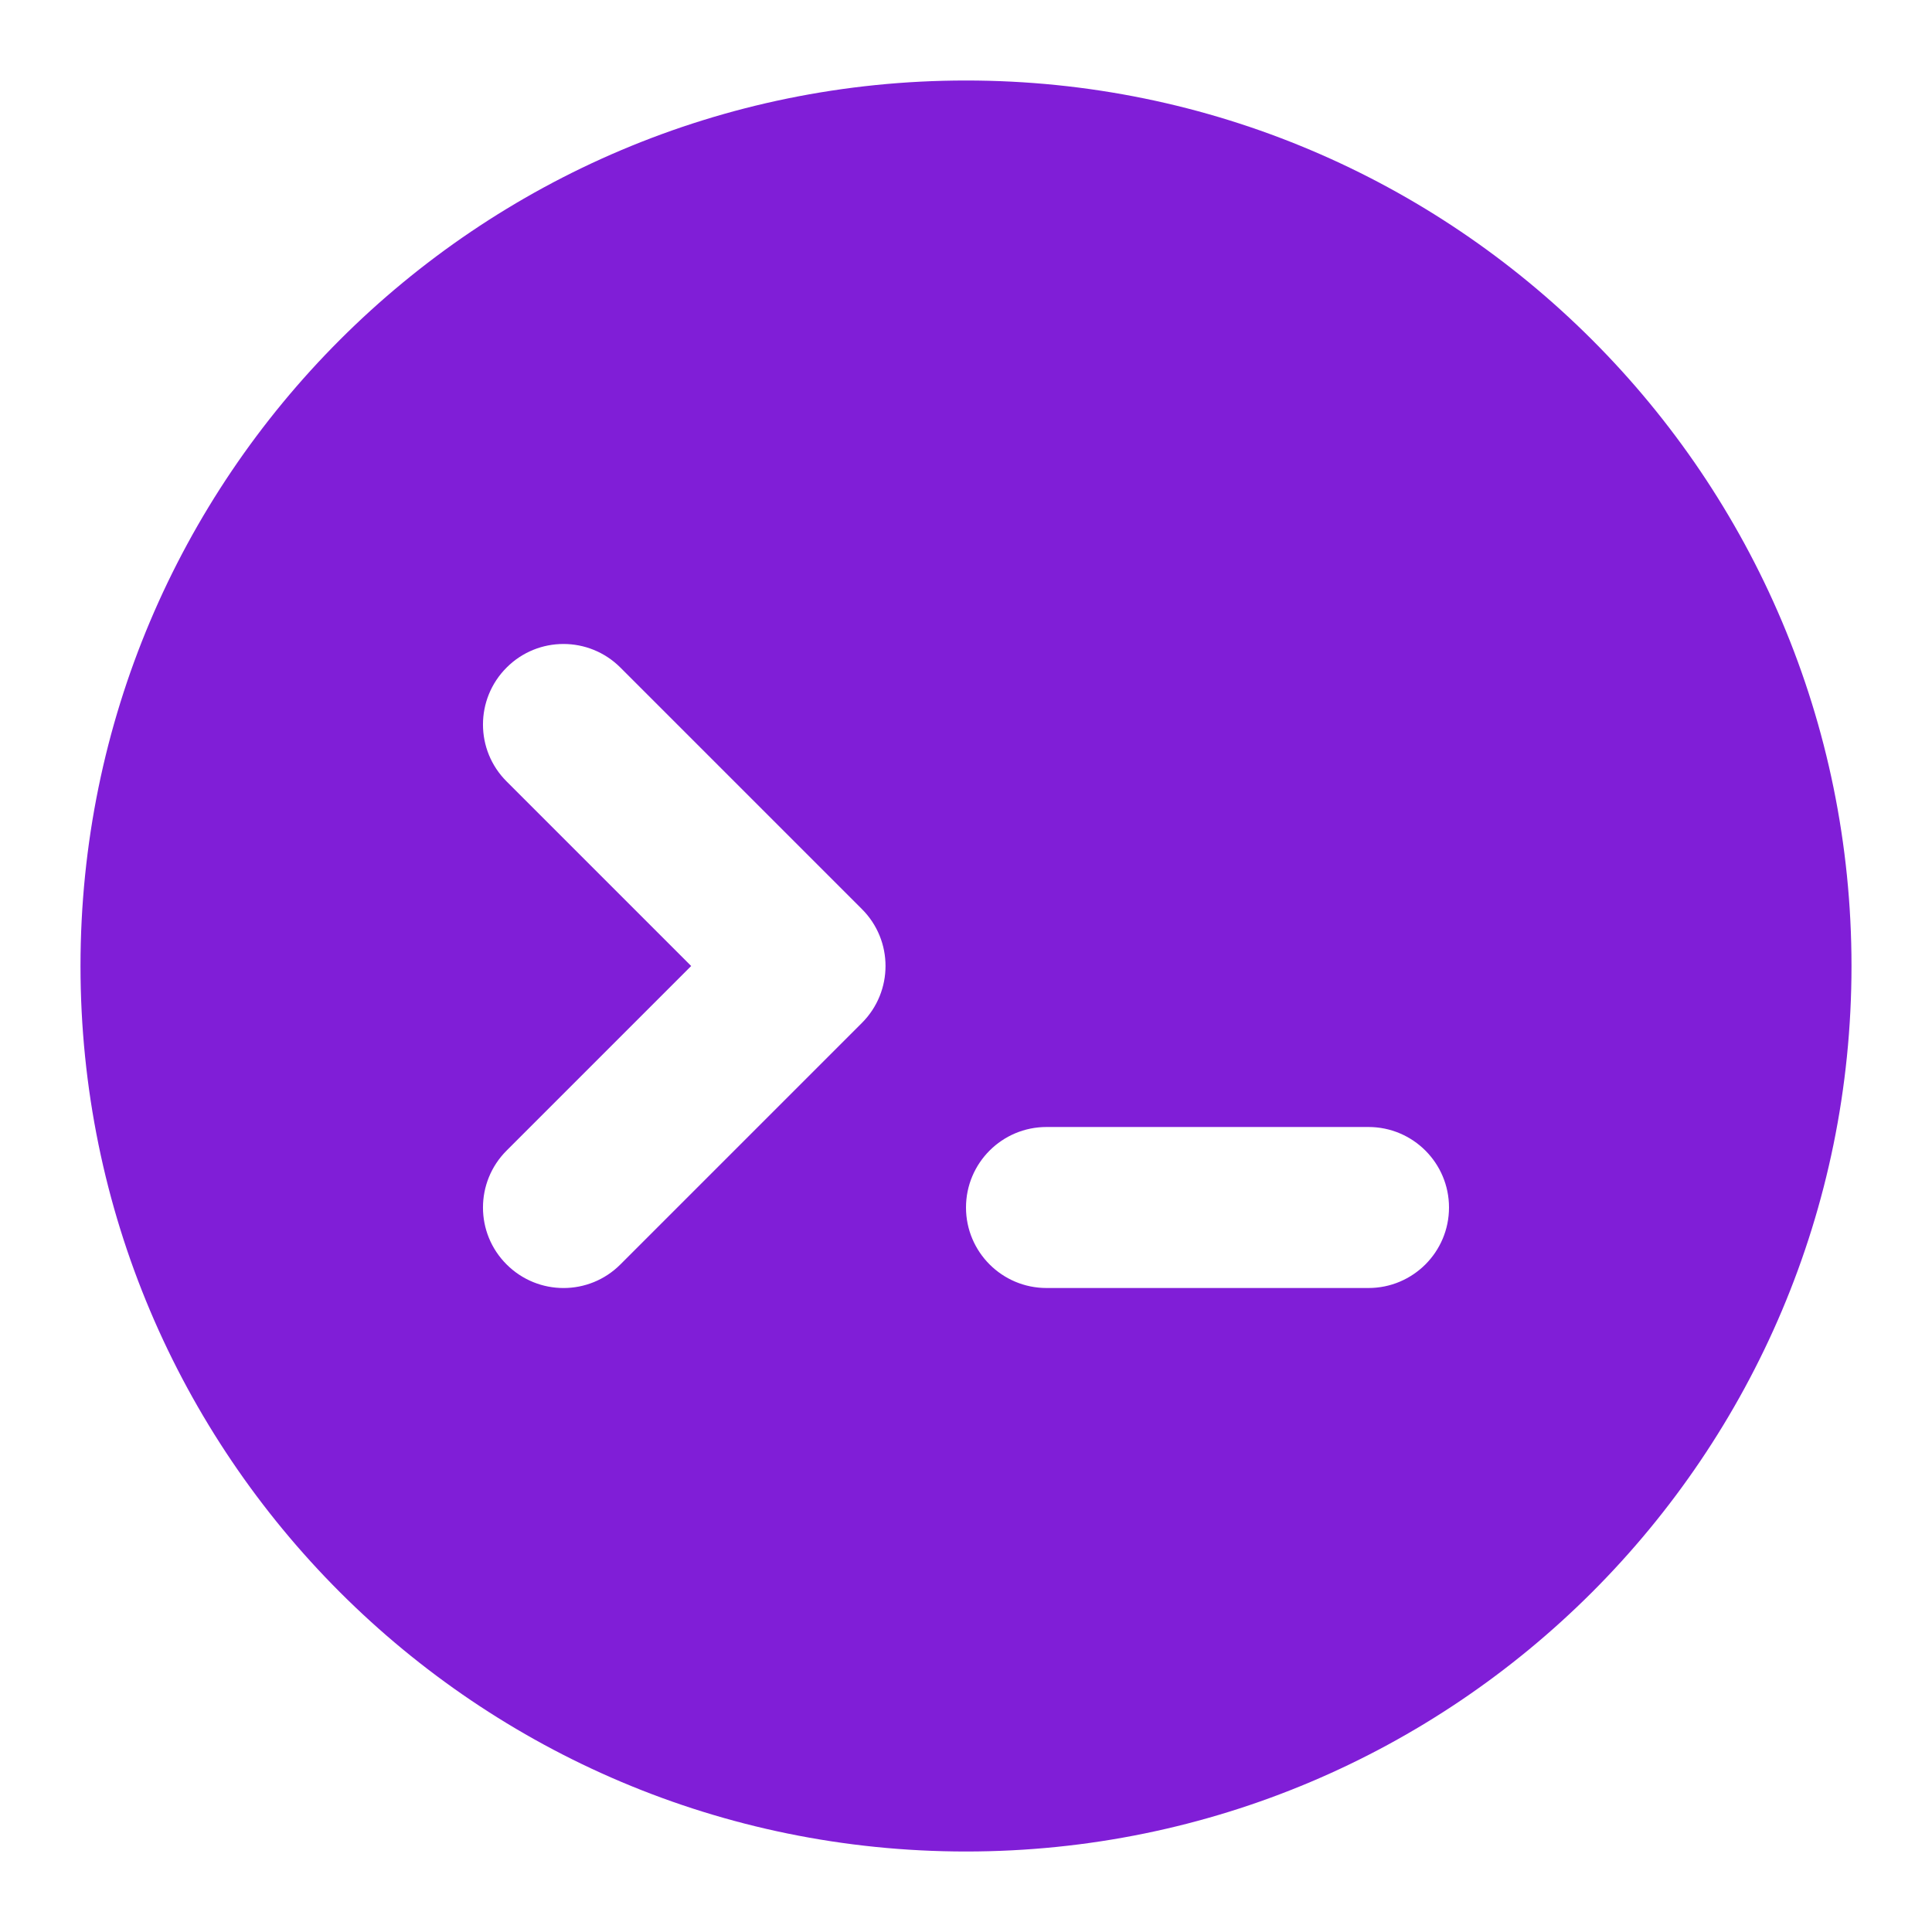 <svg fill="none" height="24" viewBox="0 0 24 24" width="24" xmlns="http://www.w3.org/2000/svg"><path clip-rule="evenodd" d="m12 1c-6.075 0-11 4.925-11 11 0 6.075 4.925 11 11 11 6.075 0 11-4.925 11-11 0-6.075-4.925-11-11-11zm-4.293 7.293c-.391-.391-1.024-.391-1.414 0-.391.391-.391 1.024 0 1.414l2.293 2.293-2.293 2.293c-.391.391-.391 1.024 0 1.414.391.391 1.024.391 1.414 0l3-3c.391-.391.391-1.024 0-1.414zm5.293 5.707c-.552 0-1 .448-1 1s.448 1 1 1h4c.552 0 1-.448 1-1s-.448-1-1-1z" fill="#801ed7" fill-rule="evenodd"/></svg>
